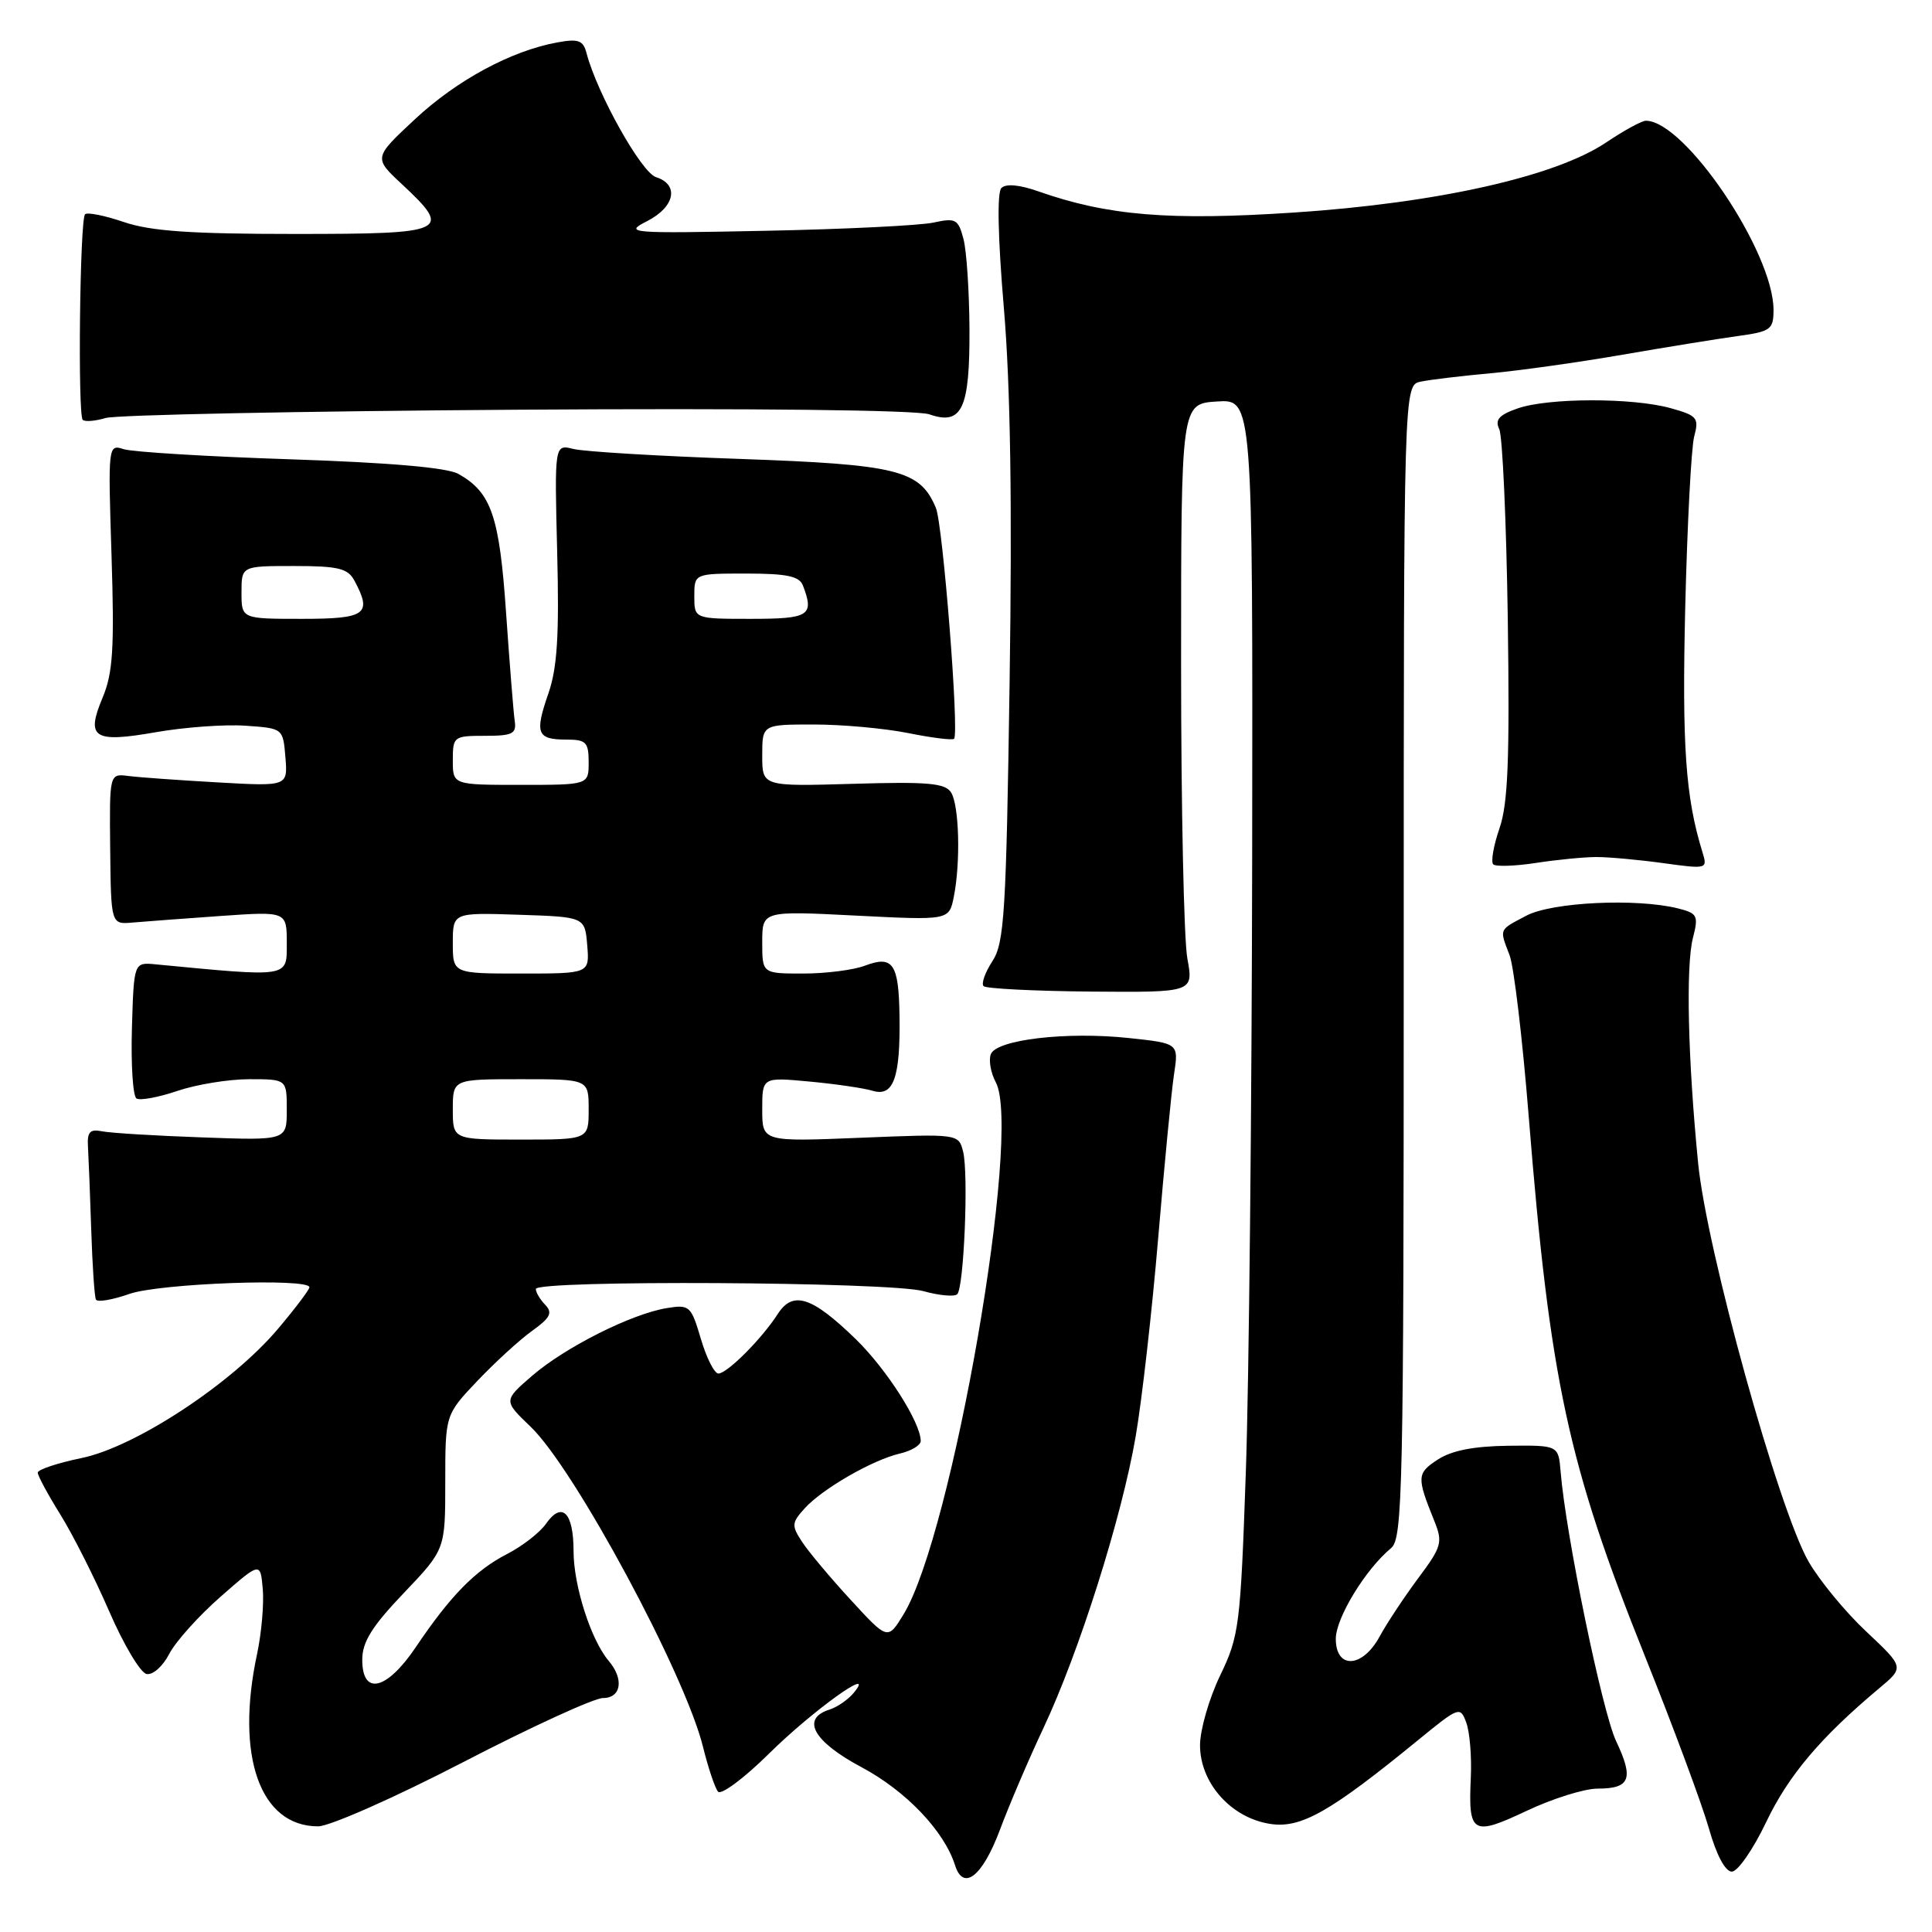 <?xml version="1.0" encoding="UTF-8" standalone="no"?>
<!DOCTYPE svg PUBLIC "-//W3C//DTD SVG 1.1//EN" "http://www.w3.org/Graphics/SVG/1.1/DTD/svg11.dtd" >
<svg xmlns="http://www.w3.org/2000/svg" xmlns:xlink="http://www.w3.org/1999/xlink" version="1.1" viewBox="0 0 256 256">
 <g >
 <path fill="currentColor"
d=" M 132.48 242.50 C 133.71 239.20 136.31 233.12 138.25 229.00 C 143.00 218.91 148.65 201.04 150.49 190.29 C 151.32 185.46 152.66 173.62 153.47 164.00 C 154.28 154.38 155.22 144.64 155.56 142.38 C 156.19 138.25 156.19 138.25 149.63 137.55 C 141.35 136.66 132.03 137.75 131.29 139.69 C 130.98 140.49 131.28 142.16 131.95 143.41 C 135.44 149.94 126.18 203.36 119.72 213.92 C 117.63 217.33 117.63 217.33 112.74 212.01 C 110.04 209.08 107.14 205.62 106.29 204.32 C 104.86 202.14 104.89 201.78 106.62 199.87 C 108.97 197.27 115.62 193.44 119.25 192.60 C 120.76 192.25 122.00 191.50 122.00 190.94 C 122.00 188.50 117.49 181.43 113.39 177.44 C 107.57 171.79 105.07 170.98 103.05 174.12 C 100.93 177.41 96.35 182.00 95.19 182.00 C 94.66 182.00 93.61 179.93 92.87 177.41 C 91.57 173.02 91.37 172.84 88.36 173.33 C 83.71 174.08 74.90 178.51 70.53 182.28 C 66.70 185.59 66.70 185.59 70.31 189.05 C 76.12 194.60 90.80 221.87 93.16 231.50 C 93.84 234.25 94.73 236.90 95.14 237.40 C 95.55 237.89 98.58 235.64 101.86 232.40 C 107.63 226.69 116.21 220.53 113.16 224.27 C 112.42 225.18 110.96 226.20 109.91 226.53 C 106.09 227.74 107.77 230.76 114.15 234.16 C 120.04 237.30 125.11 242.61 126.55 247.16 C 127.65 250.63 130.17 248.65 132.48 242.50 Z  M 234.03 241.43 C 236.98 235.25 241.23 230.22 249.00 223.71 C 252.33 220.93 252.33 220.93 247.31 216.21 C 244.54 213.62 241.10 209.44 239.65 206.93 C 235.68 200.04 226.13 165.60 225.01 154.11 C 223.65 140.33 223.37 128.00 224.32 124.29 C 225.08 121.32 224.93 121.02 222.35 120.37 C 216.88 119.00 205.65 119.53 202.25 121.33 C 198.55 123.29 198.67 123.00 200.03 126.58 C 200.60 128.07 201.74 137.67 202.56 147.90 C 205.38 182.99 207.75 193.97 217.98 219.50 C 221.73 228.85 225.53 239.09 226.43 242.25 C 227.43 245.79 228.60 248.00 229.48 248.00 C 230.26 248.00 232.31 245.04 234.03 241.43 Z  M 211.69 237.00 C 216.01 237.00 216.51 235.71 214.15 230.72 C 212.31 226.86 207.47 203.35 206.79 195.00 C 206.50 191.50 206.50 191.50 199.84 191.57 C 195.27 191.63 192.34 192.20 190.50 193.41 C 187.73 195.22 187.70 195.71 190.06 201.55 C 191.20 204.38 191.04 204.95 187.89 209.16 C 186.03 211.67 183.73 215.14 182.80 216.86 C 180.53 221.04 177.00 221.21 177.00 217.15 C 177.00 214.39 180.95 207.92 184.33 205.13 C 185.86 203.87 186.00 197.45 186.00 127.40 C 186.00 51.04 186.00 51.04 188.25 50.57 C 189.49 50.31 193.65 49.81 197.50 49.46 C 201.35 49.11 209.22 48.00 215.00 47.00 C 220.78 46.00 227.64 44.89 230.25 44.53 C 234.64 43.93 235.00 43.66 235.00 41.06 C 235.00 33.41 223.25 16.00 218.09 16.00 C 217.54 16.00 215.17 17.30 212.80 18.89 C 206.10 23.39 190.42 26.91 171.50 28.16 C 154.93 29.26 146.75 28.58 137.57 25.35 C 135.10 24.48 133.29 24.31 132.69 24.91 C 132.10 25.50 132.22 31.44 133.02 40.85 C 133.89 51.08 134.13 66.79 133.78 90.25 C 133.33 120.96 133.08 124.94 131.50 127.36 C 130.53 128.85 130.00 130.33 130.33 130.67 C 130.67 131.00 137.06 131.32 144.55 131.39 C 158.15 131.50 158.15 131.50 157.33 127.00 C 156.87 124.53 156.50 106.97 156.50 88.00 C 156.50 53.50 156.50 53.50 161.25 53.20 C 166.00 52.89 166.00 52.89 165.92 113.20 C 165.87 146.36 165.50 183.18 165.08 195.00 C 164.37 215.44 164.20 216.77 161.68 222.00 C 160.22 225.03 159.02 229.18 159.01 231.23 C 159.00 236.23 163.09 240.85 168.26 241.67 C 172.36 242.32 176.21 240.14 187.98 230.51 C 193.34 226.13 193.49 226.08 194.29 228.26 C 194.75 229.49 195.02 232.78 194.89 235.56 C 194.54 243.01 195.10 243.34 202.28 239.95 C 205.70 238.33 209.94 237.00 211.69 237.00 Z  M 61.36 233.50 C 70.39 228.82 78.73 225.00 79.89 225.00 C 82.32 225.00 82.71 222.49 80.66 220.08 C 78.31 217.32 76.00 210.11 76.00 205.54 C 76.00 200.40 74.47 198.88 72.35 201.90 C 71.54 203.07 69.21 204.88 67.18 205.92 C 62.97 208.09 59.67 211.46 55.10 218.25 C 51.25 223.97 48.00 224.74 48.00 219.93 C 48.00 217.57 49.28 215.51 53.50 211.09 C 59.00 205.32 59.00 205.32 59.00 196.39 C 59.00 187.46 59.00 187.46 63.25 182.98 C 65.59 180.52 68.85 177.53 70.50 176.35 C 72.92 174.62 73.26 173.95 72.25 172.90 C 71.56 172.19 71.00 171.24 71.00 170.80 C 71.00 169.58 117.88 169.84 122.34 171.08 C 124.46 171.67 126.48 171.85 126.84 171.49 C 127.73 170.60 128.35 155.54 127.62 152.61 C 127.02 150.23 127.02 150.23 114.01 150.76 C 101.00 151.29 101.00 151.29 101.00 147.01 C 101.00 142.73 101.00 142.73 107.25 143.31 C 110.69 143.63 114.47 144.18 115.65 144.54 C 118.40 145.36 119.31 142.80 119.19 134.63 C 119.09 127.67 118.32 126.55 114.60 127.96 C 113.10 128.53 109.42 129.00 106.43 129.00 C 101.00 129.00 101.00 129.00 101.00 124.85 C 101.00 120.69 101.00 120.69 113.38 121.32 C 125.76 121.95 125.76 121.95 126.38 118.85 C 127.30 114.25 127.10 106.71 126.02 105.00 C 125.24 103.77 122.92 103.56 113.04 103.86 C 101.00 104.21 101.00 104.21 101.00 100.11 C 101.00 96.00 101.00 96.00 107.83 96.00 C 111.59 96.00 117.23 96.51 120.36 97.14 C 123.49 97.77 126.22 98.11 126.42 97.89 C 127.12 97.17 124.94 69.52 124.01 67.30 C 121.91 62.28 118.99 61.55 98.05 60.81 C 87.30 60.44 77.37 59.84 75.98 59.49 C 73.47 58.86 73.47 58.86 73.83 73.18 C 74.11 84.22 73.84 88.51 72.65 91.93 C 70.83 97.18 71.15 98.00 75.06 98.00 C 77.66 98.00 78.00 98.35 78.00 101.00 C 78.00 104.00 78.00 104.00 69.00 104.00 C 60.00 104.00 60.00 104.00 60.00 100.75 C 60.00 97.59 60.12 97.50 64.25 97.50 C 67.93 97.50 68.46 97.23 68.20 95.50 C 68.04 94.40 67.53 87.98 67.06 81.24 C 66.18 68.38 65.11 65.26 60.75 62.80 C 59.27 61.96 51.69 61.30 38.50 60.86 C 27.50 60.50 17.56 59.89 16.40 59.52 C 14.32 58.85 14.31 58.97 14.78 73.67 C 15.17 85.94 14.96 89.18 13.60 92.43 C 11.35 97.79 12.38 98.47 20.66 97.02 C 24.42 96.36 29.75 95.97 32.50 96.16 C 37.50 96.50 37.50 96.50 37.82 100.35 C 38.13 104.20 38.13 104.20 28.82 103.67 C 23.69 103.38 18.38 103.00 17.00 102.82 C 14.50 102.50 14.50 102.50 14.60 112.50 C 14.71 122.50 14.71 122.50 17.60 122.24 C 19.20 122.10 24.44 121.71 29.25 121.37 C 38.00 120.76 38.00 120.76 38.00 124.99 C 38.00 129.57 38.48 129.49 20.62 127.78 C 17.74 127.50 17.74 127.50 17.48 136.26 C 17.34 141.08 17.61 145.26 18.09 145.56 C 18.57 145.85 21.01 145.40 23.51 144.55 C 26.02 143.70 30.30 143.00 33.03 143.00 C 38.00 143.00 38.00 143.00 38.00 147.06 C 38.00 151.12 38.00 151.12 26.75 150.71 C 20.56 150.49 14.60 150.13 13.50 149.90 C 11.90 149.58 11.53 150.00 11.66 152.00 C 11.74 153.38 11.94 158.32 12.09 163.00 C 12.24 167.68 12.52 171.81 12.71 172.20 C 12.90 172.58 14.90 172.24 17.15 171.45 C 21.12 170.05 41.00 169.32 41.00 170.57 C 41.00 170.88 39.13 173.36 36.84 176.07 C 30.73 183.32 17.95 191.73 10.80 193.20 C 7.61 193.86 5.00 194.73 5.00 195.13 C 5.00 195.54 6.35 198.04 8.00 200.69 C 9.65 203.34 12.56 209.11 14.47 213.51 C 16.37 217.90 18.60 221.64 19.41 221.81 C 20.23 221.99 21.57 220.81 22.42 219.16 C 23.26 217.53 26.32 214.12 29.22 211.58 C 34.50 206.95 34.50 206.95 34.82 210.56 C 34.99 212.54 34.65 216.40 34.07 219.13 C 31.16 232.69 34.45 242.00 42.15 242.00 C 43.68 242.00 52.32 238.18 61.36 233.50 Z  M 211.50 113.56 C 213.15 113.56 217.15 113.92 220.39 114.37 C 226.25 115.17 226.28 115.17 225.56 112.84 C 223.34 105.62 222.87 98.83 223.30 80.53 C 223.57 69.51 224.10 59.30 224.49 57.83 C 225.15 55.37 224.89 55.06 221.35 54.08 C 216.31 52.68 205.15 52.70 201.09 54.12 C 198.62 54.98 198.06 55.62 198.66 56.87 C 199.09 57.77 199.60 69.10 199.79 82.05 C 200.05 100.60 199.82 106.49 198.69 109.76 C 197.90 112.05 197.53 114.20 197.86 114.53 C 198.19 114.85 200.72 114.77 203.48 114.35 C 206.24 113.92 209.85 113.57 211.50 113.56 Z  M 68.46 54.29 C 99.76 54.08 121.50 54.33 123.14 54.90 C 127.47 56.41 128.51 54.20 128.46 43.59 C 128.43 38.59 128.08 33.21 127.66 31.64 C 126.97 29.04 126.63 28.85 123.70 29.49 C 121.94 29.88 111.95 30.37 101.50 30.58 C 83.28 30.95 82.63 30.89 85.75 29.30 C 89.44 27.41 90.03 24.46 86.92 23.47 C 84.98 22.86 79.12 12.38 77.72 7.05 C 77.28 5.34 76.65 5.11 73.85 5.62 C 67.75 6.73 60.57 10.60 55.00 15.78 C 49.50 20.91 49.50 20.91 53.25 24.40 C 60.00 30.70 59.35 31.00 39.03 31.00 C 25.33 31.00 19.97 30.63 16.44 29.43 C 13.89 28.56 11.57 28.10 11.27 28.39 C 10.58 29.09 10.29 54.95 10.96 55.63 C 11.25 55.91 12.61 55.80 13.99 55.39 C 15.37 54.97 39.88 54.48 68.46 54.29 Z  M 60.00 147.00 C 60.00 143.00 60.00 143.00 69.00 143.00 C 78.00 143.00 78.00 143.00 78.00 147.00 C 78.00 151.00 78.00 151.00 69.00 151.00 C 60.00 151.00 60.00 151.00 60.00 147.00 Z  M 60.00 124.96 C 60.00 120.92 60.00 120.92 68.75 121.21 C 77.50 121.50 77.50 121.50 77.81 125.25 C 78.12 129.00 78.12 129.00 69.06 129.00 C 60.00 129.00 60.00 129.00 60.00 124.96 Z  M 32.00 78.50 C 32.00 75.00 32.00 75.00 38.96 75.00 C 44.83 75.00 46.09 75.31 46.96 76.93 C 49.35 81.39 48.52 82.00 40.00 82.00 C 32.00 82.00 32.00 82.00 32.00 78.50 Z  M 92.00 79.00 C 92.00 76.00 92.00 76.00 98.89 76.00 C 104.26 76.00 105.92 76.35 106.39 77.58 C 107.92 81.57 107.25 82.00 99.50 82.00 C 92.00 82.00 92.00 82.00 92.00 79.00 Z "/>
</g>
</svg>